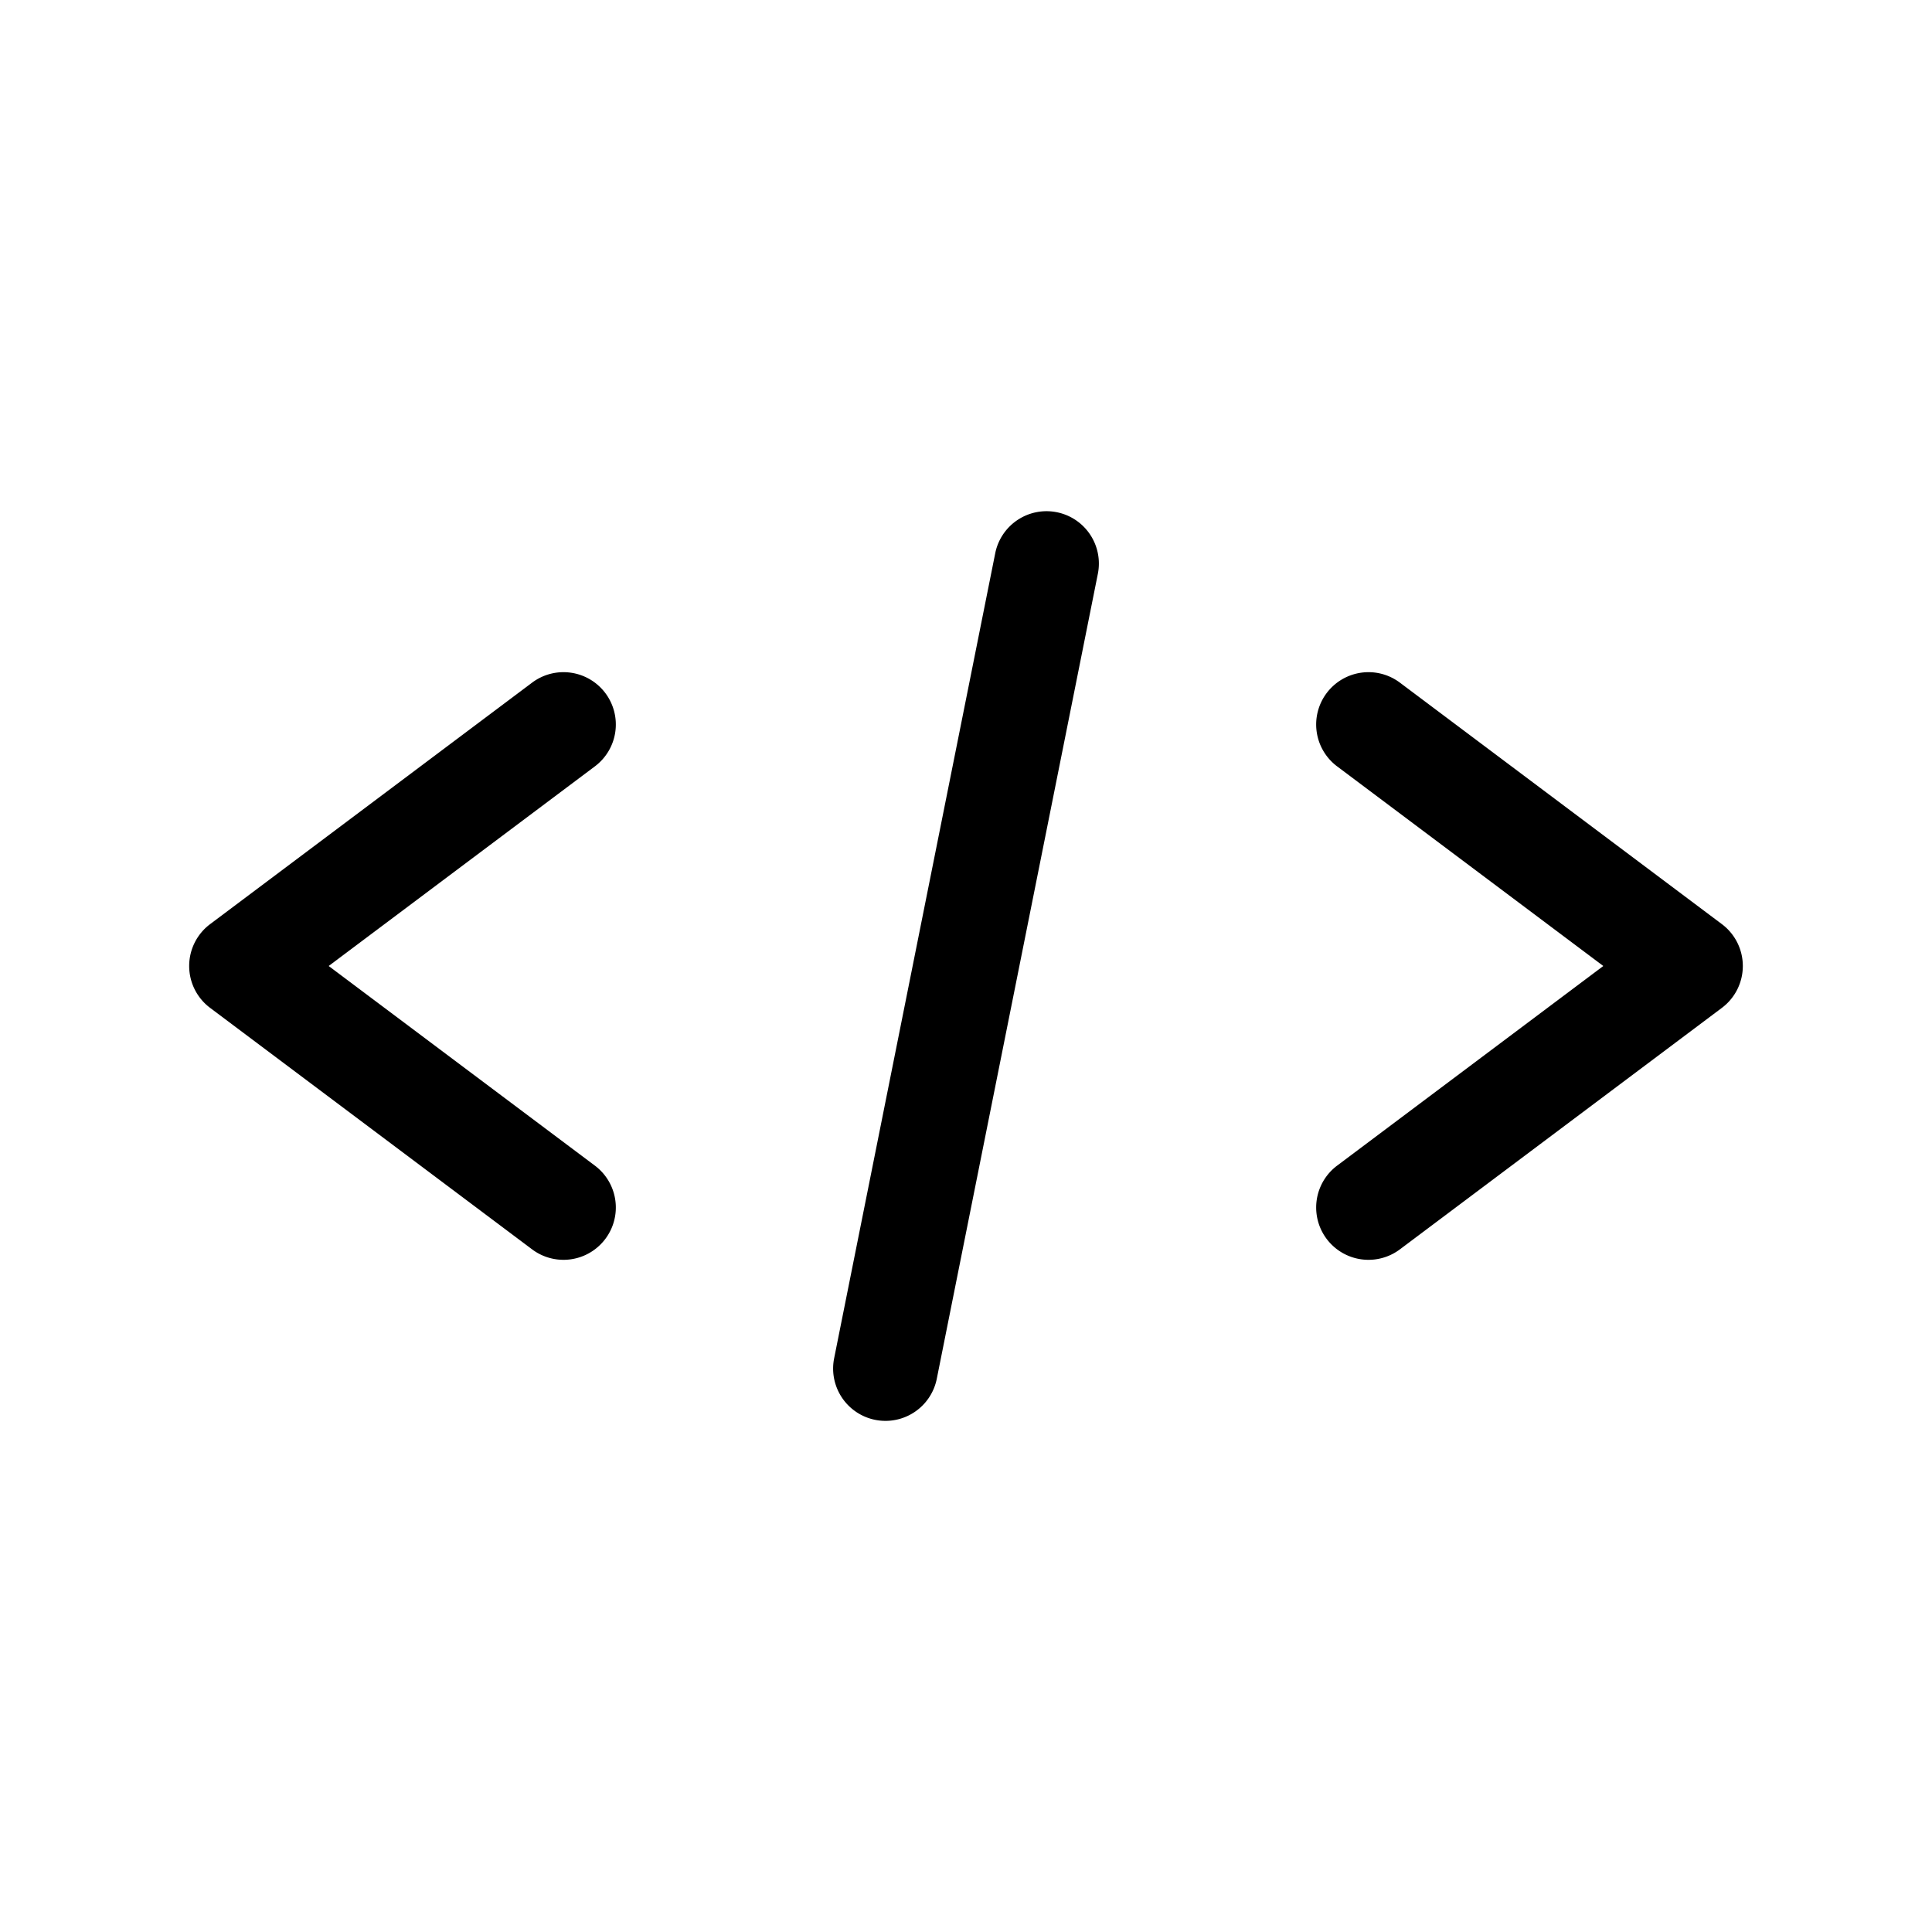 <svg xmlns="http://www.w3.org/2000/svg" width="24" height="24" fill="currentColor" viewBox="0 0 24 24">
  <path fill-rule="evenodd" d="M7.52 8.61a.65.65 0 0 1-.13.91L4.083 12l3.307 2.48a.65.65 0 0 1-.78 1.04l-4-3a.65.65 0 0 1 0-1.04l4-3a.65.65 0 0 1 .91.13Zm8.96 0a.65.65 0 0 1 .91-.13l4 3a.65.65 0 0 1 0 1.04l-4 3a.65.65 0 0 1-.78-1.04L19.917 12 16.61 9.52a.65.65 0 0 1-.13-.91Zm-3.352-2.247a.65.65 0 0 1 .51.765l-2.001 10a.65.65 0 1 1-1.275-.255l2.001-10a.65.65 0 0 1 .765-.51Z" clip-rule="evenodd"/>
</svg>
